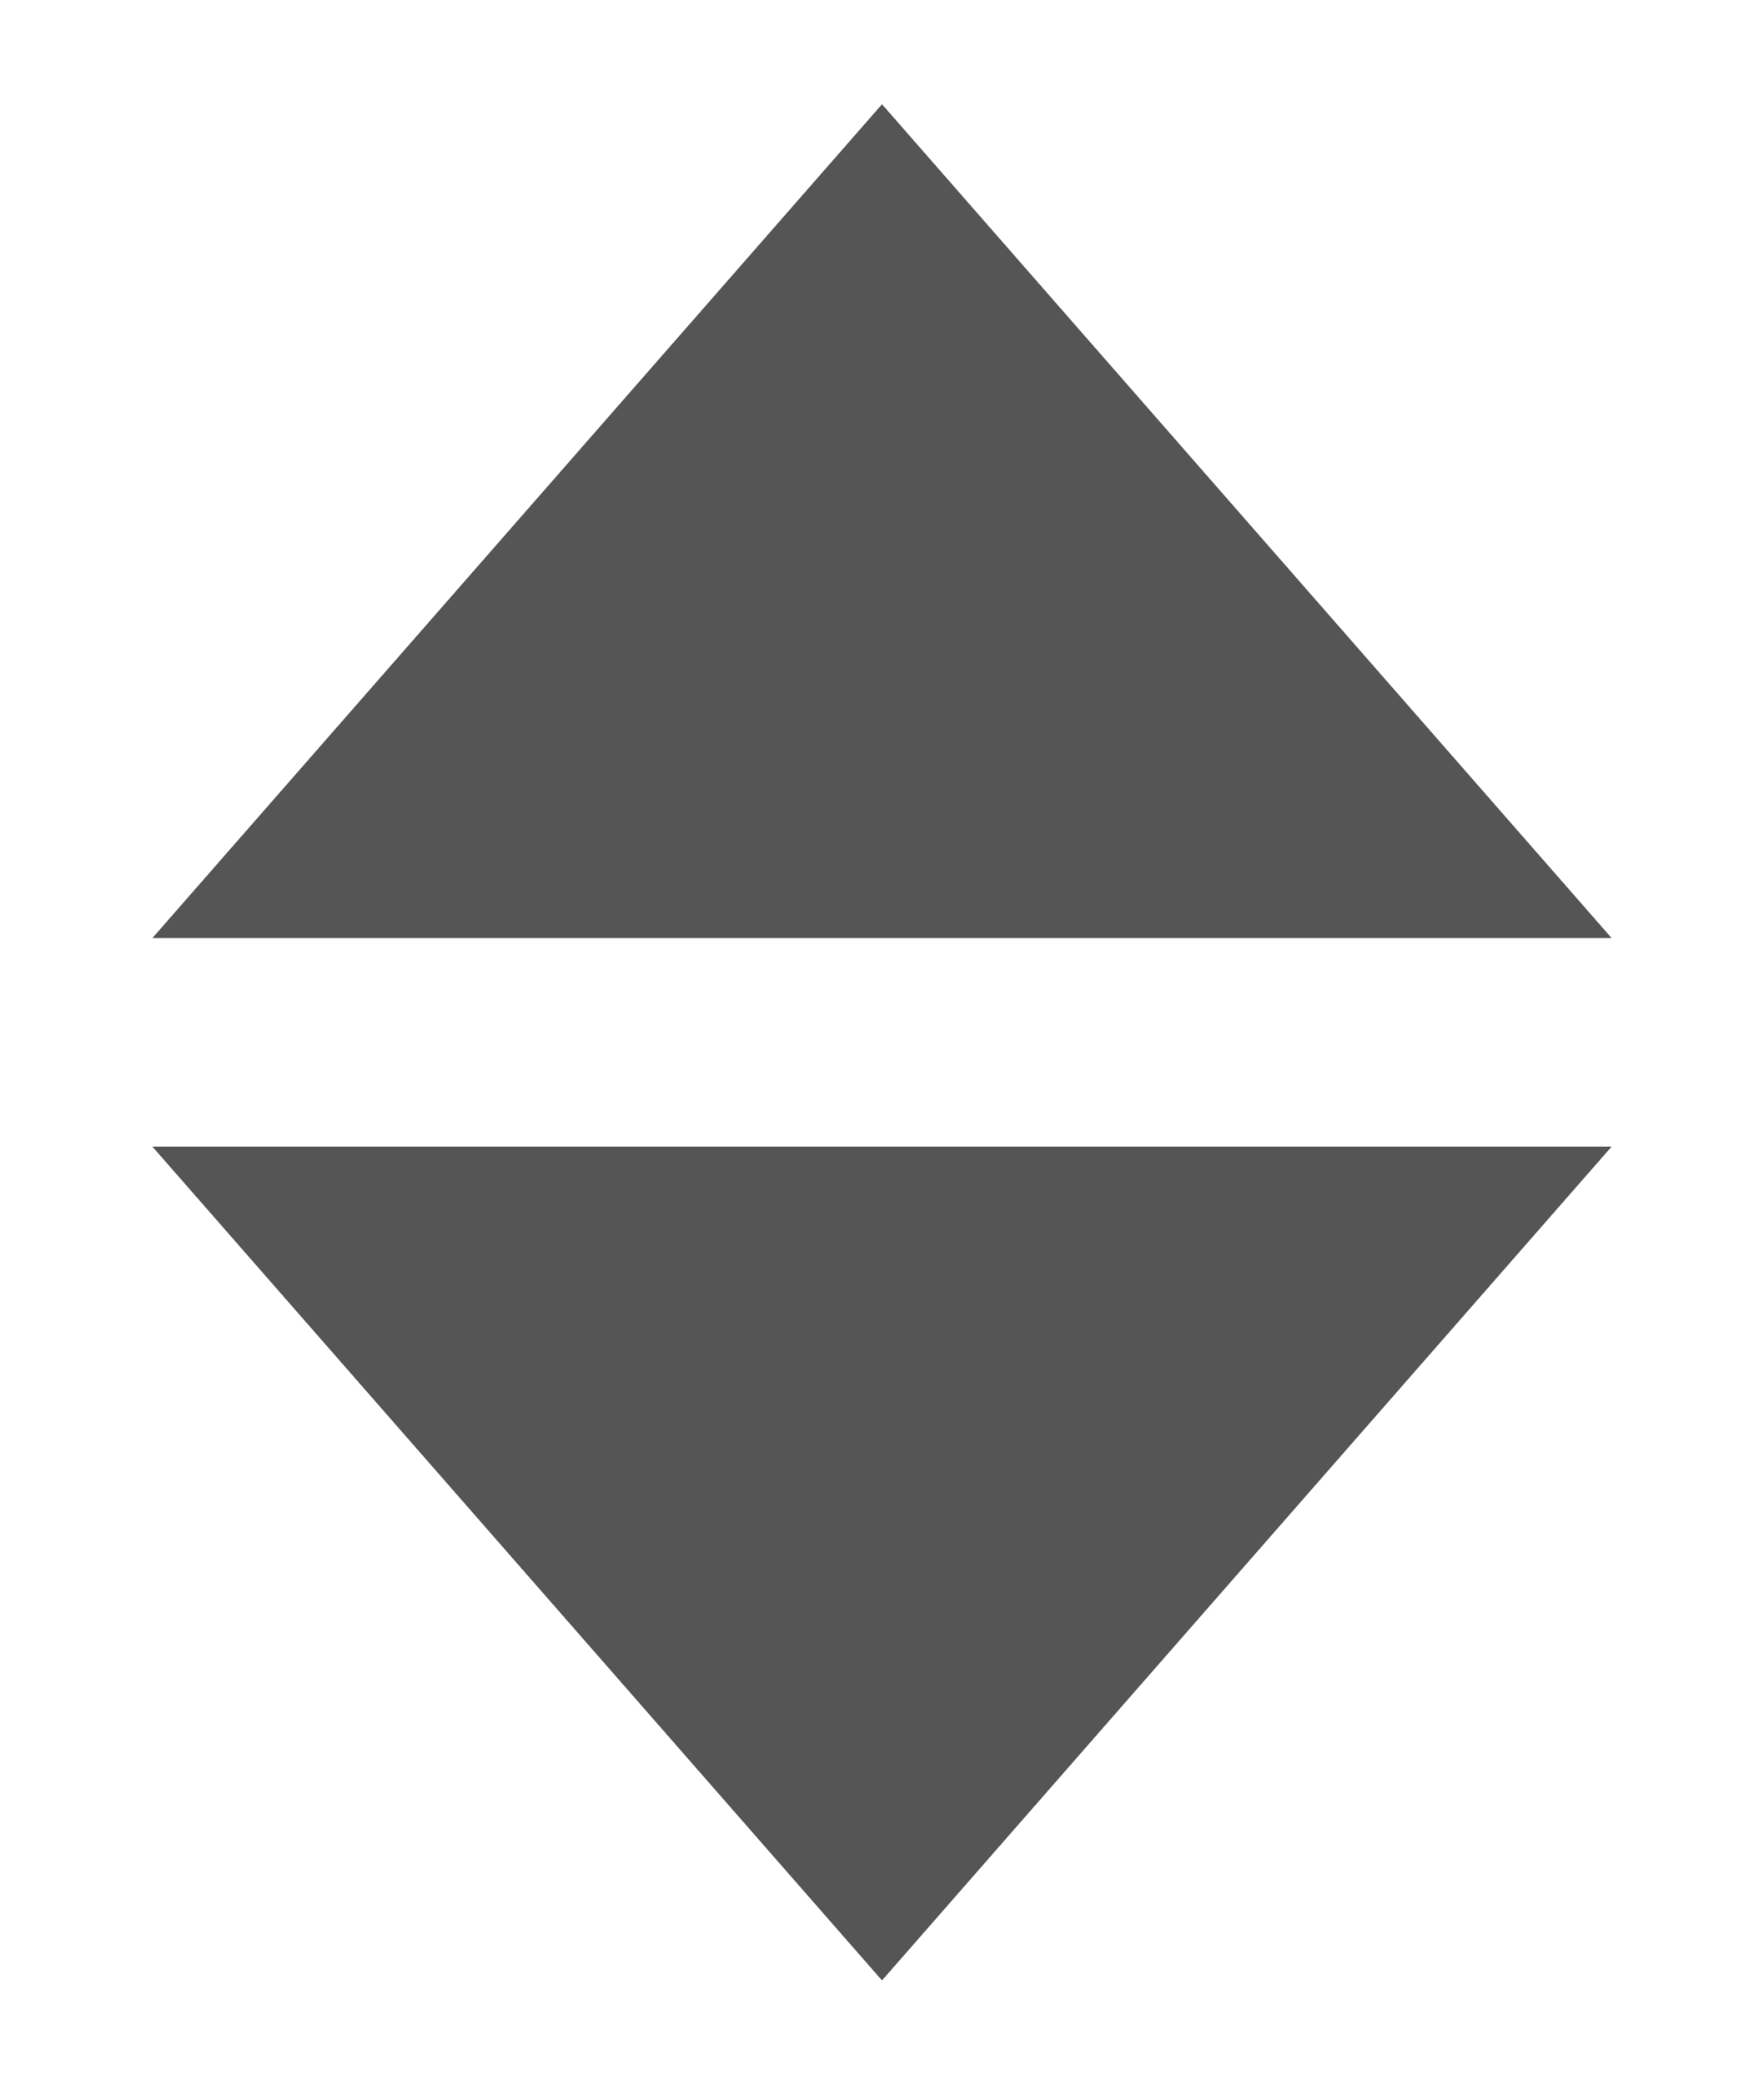 ﻿<?xml version="1.0" encoding="utf-8"?>
<svg version="1.1" xmlns:xlink="http://www.w3.org/1999/xlink" width="11px" height="13px" xmlns="http://www.w3.org/2000/svg">
  <g transform="matrix(1 0 0 1 -472 -166 )">
    <path d="M 10.05 5.85  L 5.5 0.65  L 0.95 5.85  L 10.05 5.85  Z M 0.95 7.15  L 5.5 12.35  L 10.05 7.15  L 0.95 7.15  Z " fill-rule="nonzero" fill="#555555" stroke="none" transform="matrix(1 0 0 1 472 166 )" />
  </g>
</svg>